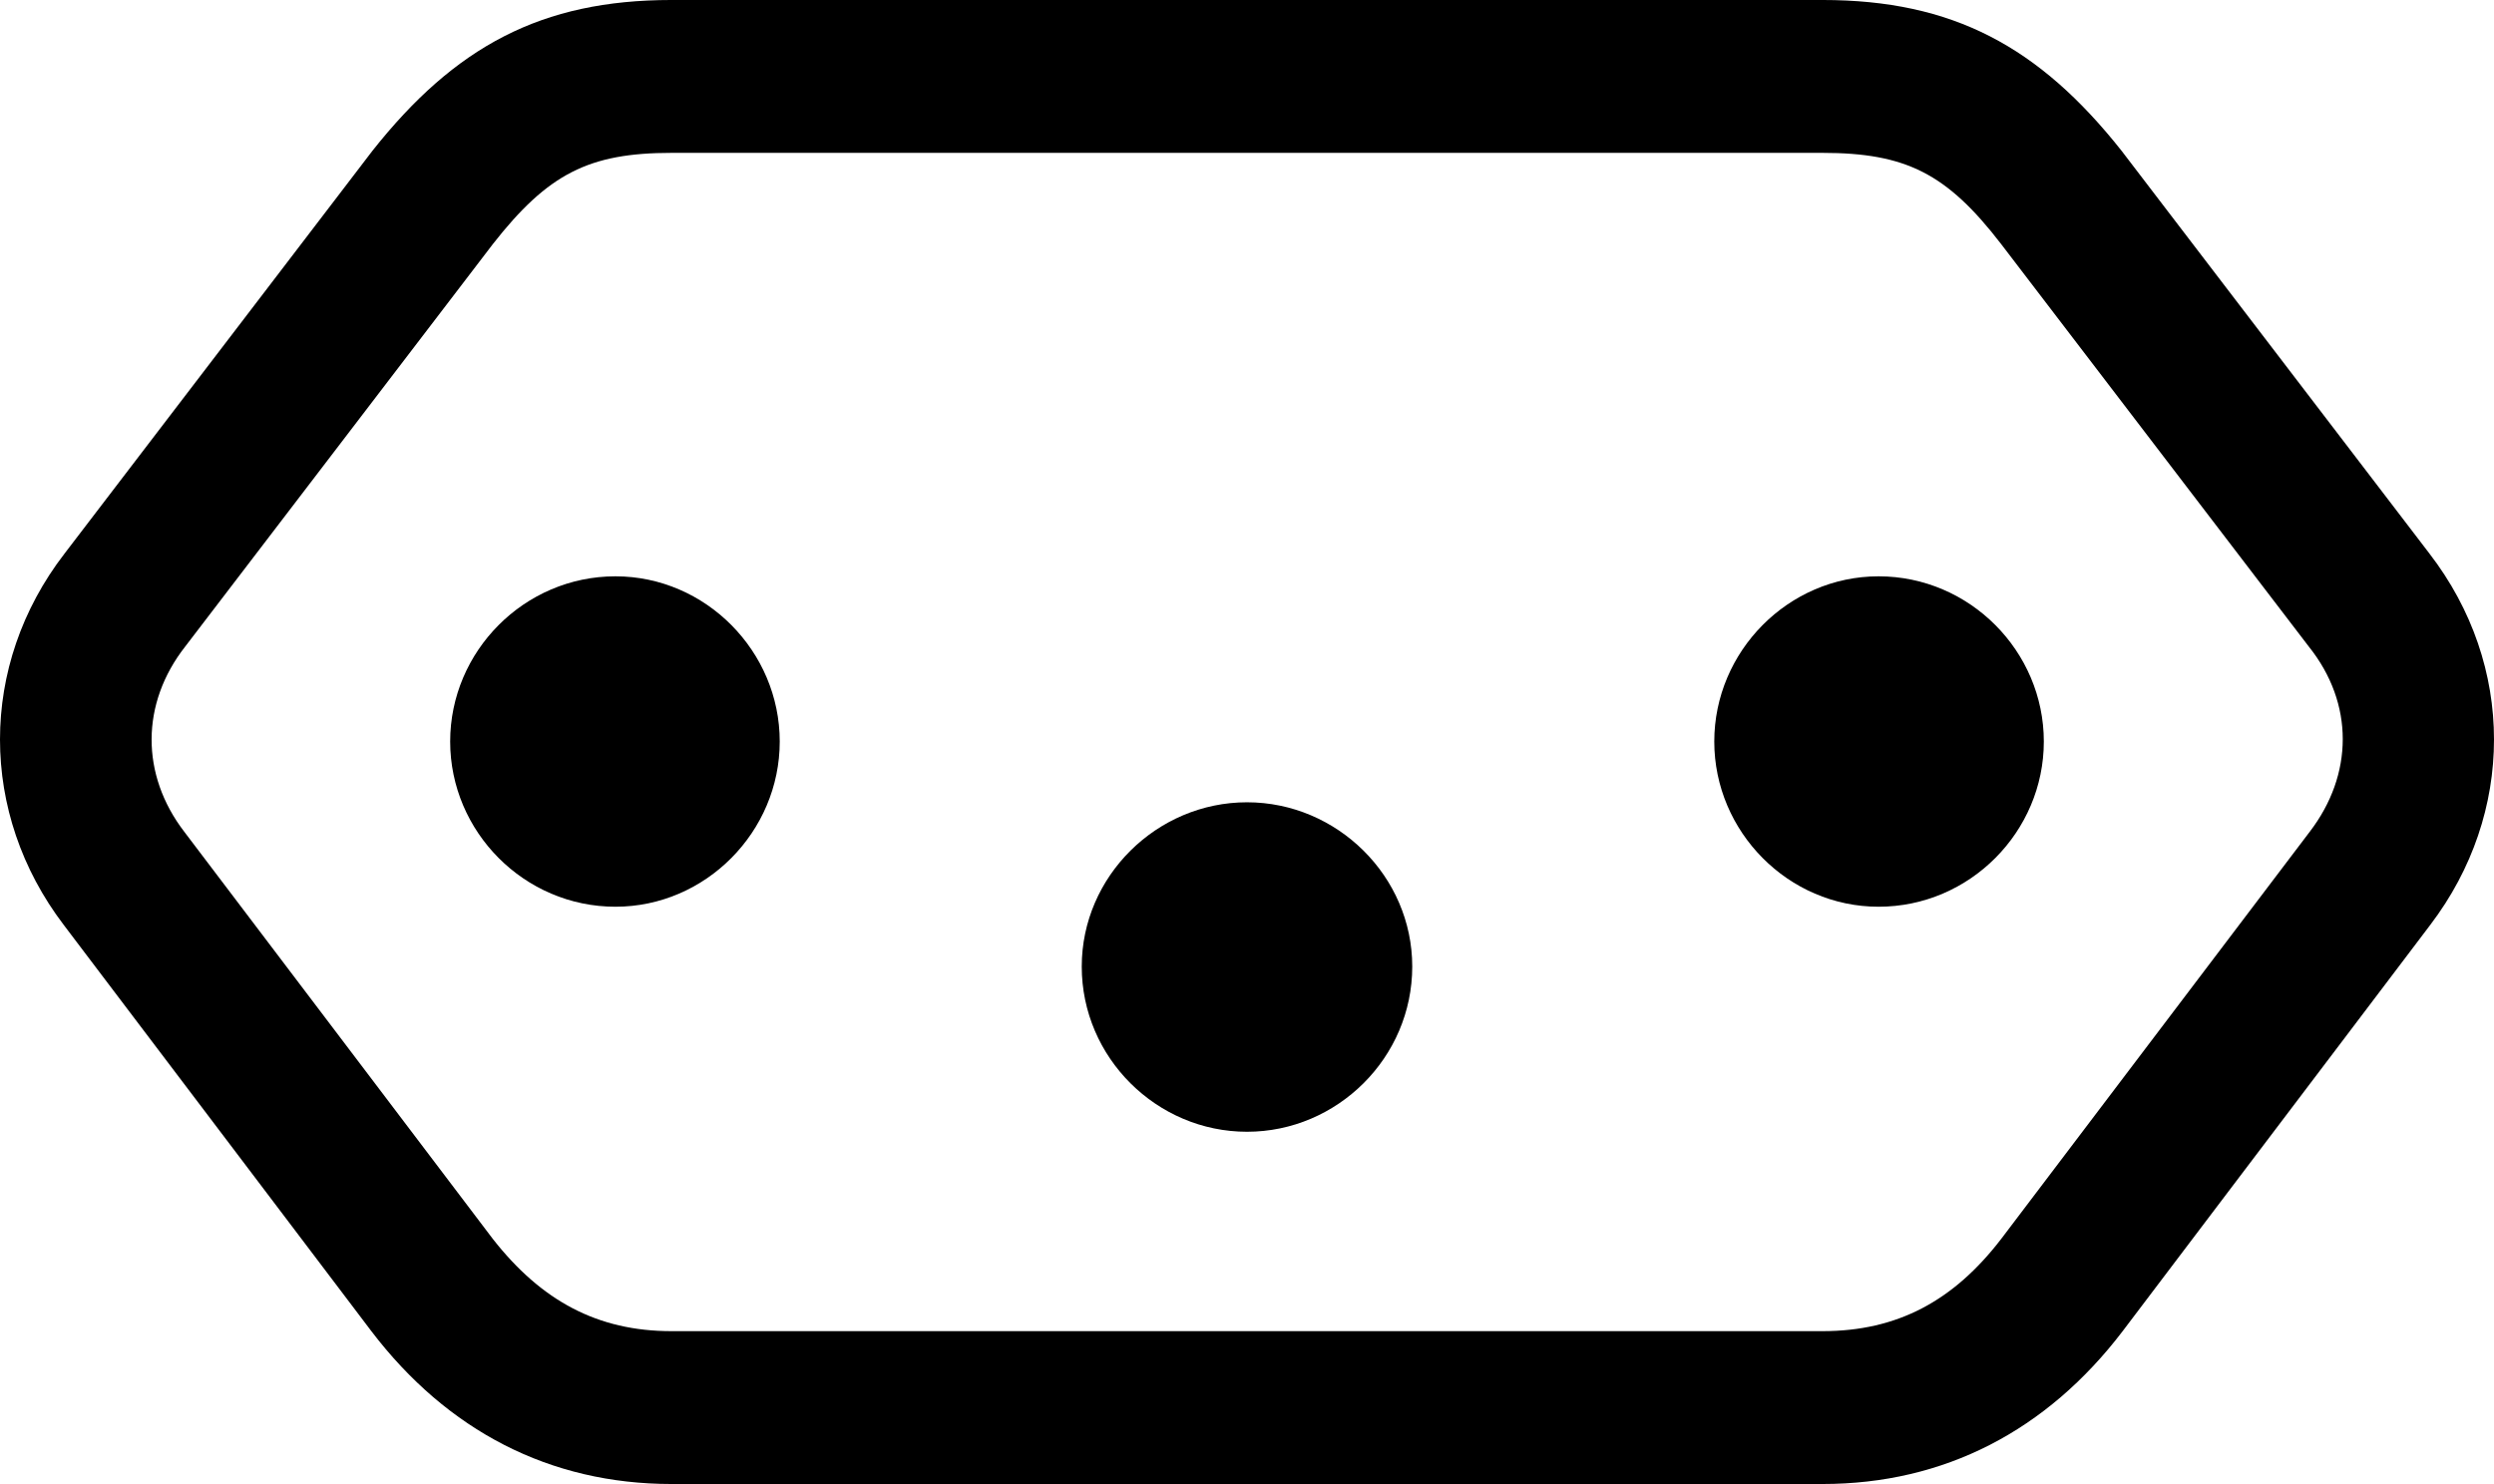 <?xml version="1.0" encoding="UTF-8" standalone="no"?>
<svg xmlns="http://www.w3.org/2000/svg"
     width="1282.227" height="763.184"
     viewBox="0 0 1282.227 763.184"
     fill="currentColor">
  <path d="M345.211 -0.005C278.321 -0.005 233.891 23.925 191.411 77.635L33.201 284.665C-11.229 342.285 -10.739 418.455 32.711 475.585L190.921 684.575C229.981 735.835 282.711 763.185 345.211 763.185H937.011C999.511 763.185 1052.251 735.835 1091.311 684.575L1249.511 475.585C1292.971 418.455 1293.461 342.285 1249.021 284.665L1090.821 77.635C1048.341 23.925 1003.911 -0.005 937.011 -0.005ZM345.211 78.615H937.011C979.981 78.615 1000.981 89.355 1028.811 125.485L1187.011 332.515C1210.451 361.815 1209.961 398.435 1187.501 427.735L1028.811 637.205C1004.391 668.945 975.591 684.575 937.011 684.575H345.211C307.131 684.575 278.321 668.945 253.421 637.205L94.731 427.735C72.271 398.435 72.271 361.815 95.211 332.515L253.421 125.485C281.741 89.355 302.731 78.615 345.211 78.615ZM316.411 296.385C269.531 296.385 231.441 334.965 231.441 381.345C231.441 427.735 269.531 466.305 316.411 466.305C362.791 466.305 400.881 427.735 400.881 381.345C400.881 334.965 362.791 296.385 316.411 296.385ZM965.821 296.385C919.431 296.385 881.351 334.965 881.351 381.345C881.351 427.735 919.431 466.305 965.821 466.305C1012.691 466.305 1050.781 427.735 1050.781 381.345C1050.781 334.965 1012.691 296.385 965.821 296.385ZM641.111 412.595C594.731 412.595 556.151 450.685 556.151 497.075C556.151 543.945 594.731 582.035 641.111 582.035C687.501 582.035 726.071 543.945 726.071 497.075C726.071 450.685 687.501 412.595 641.111 412.595Z"/>
</svg>